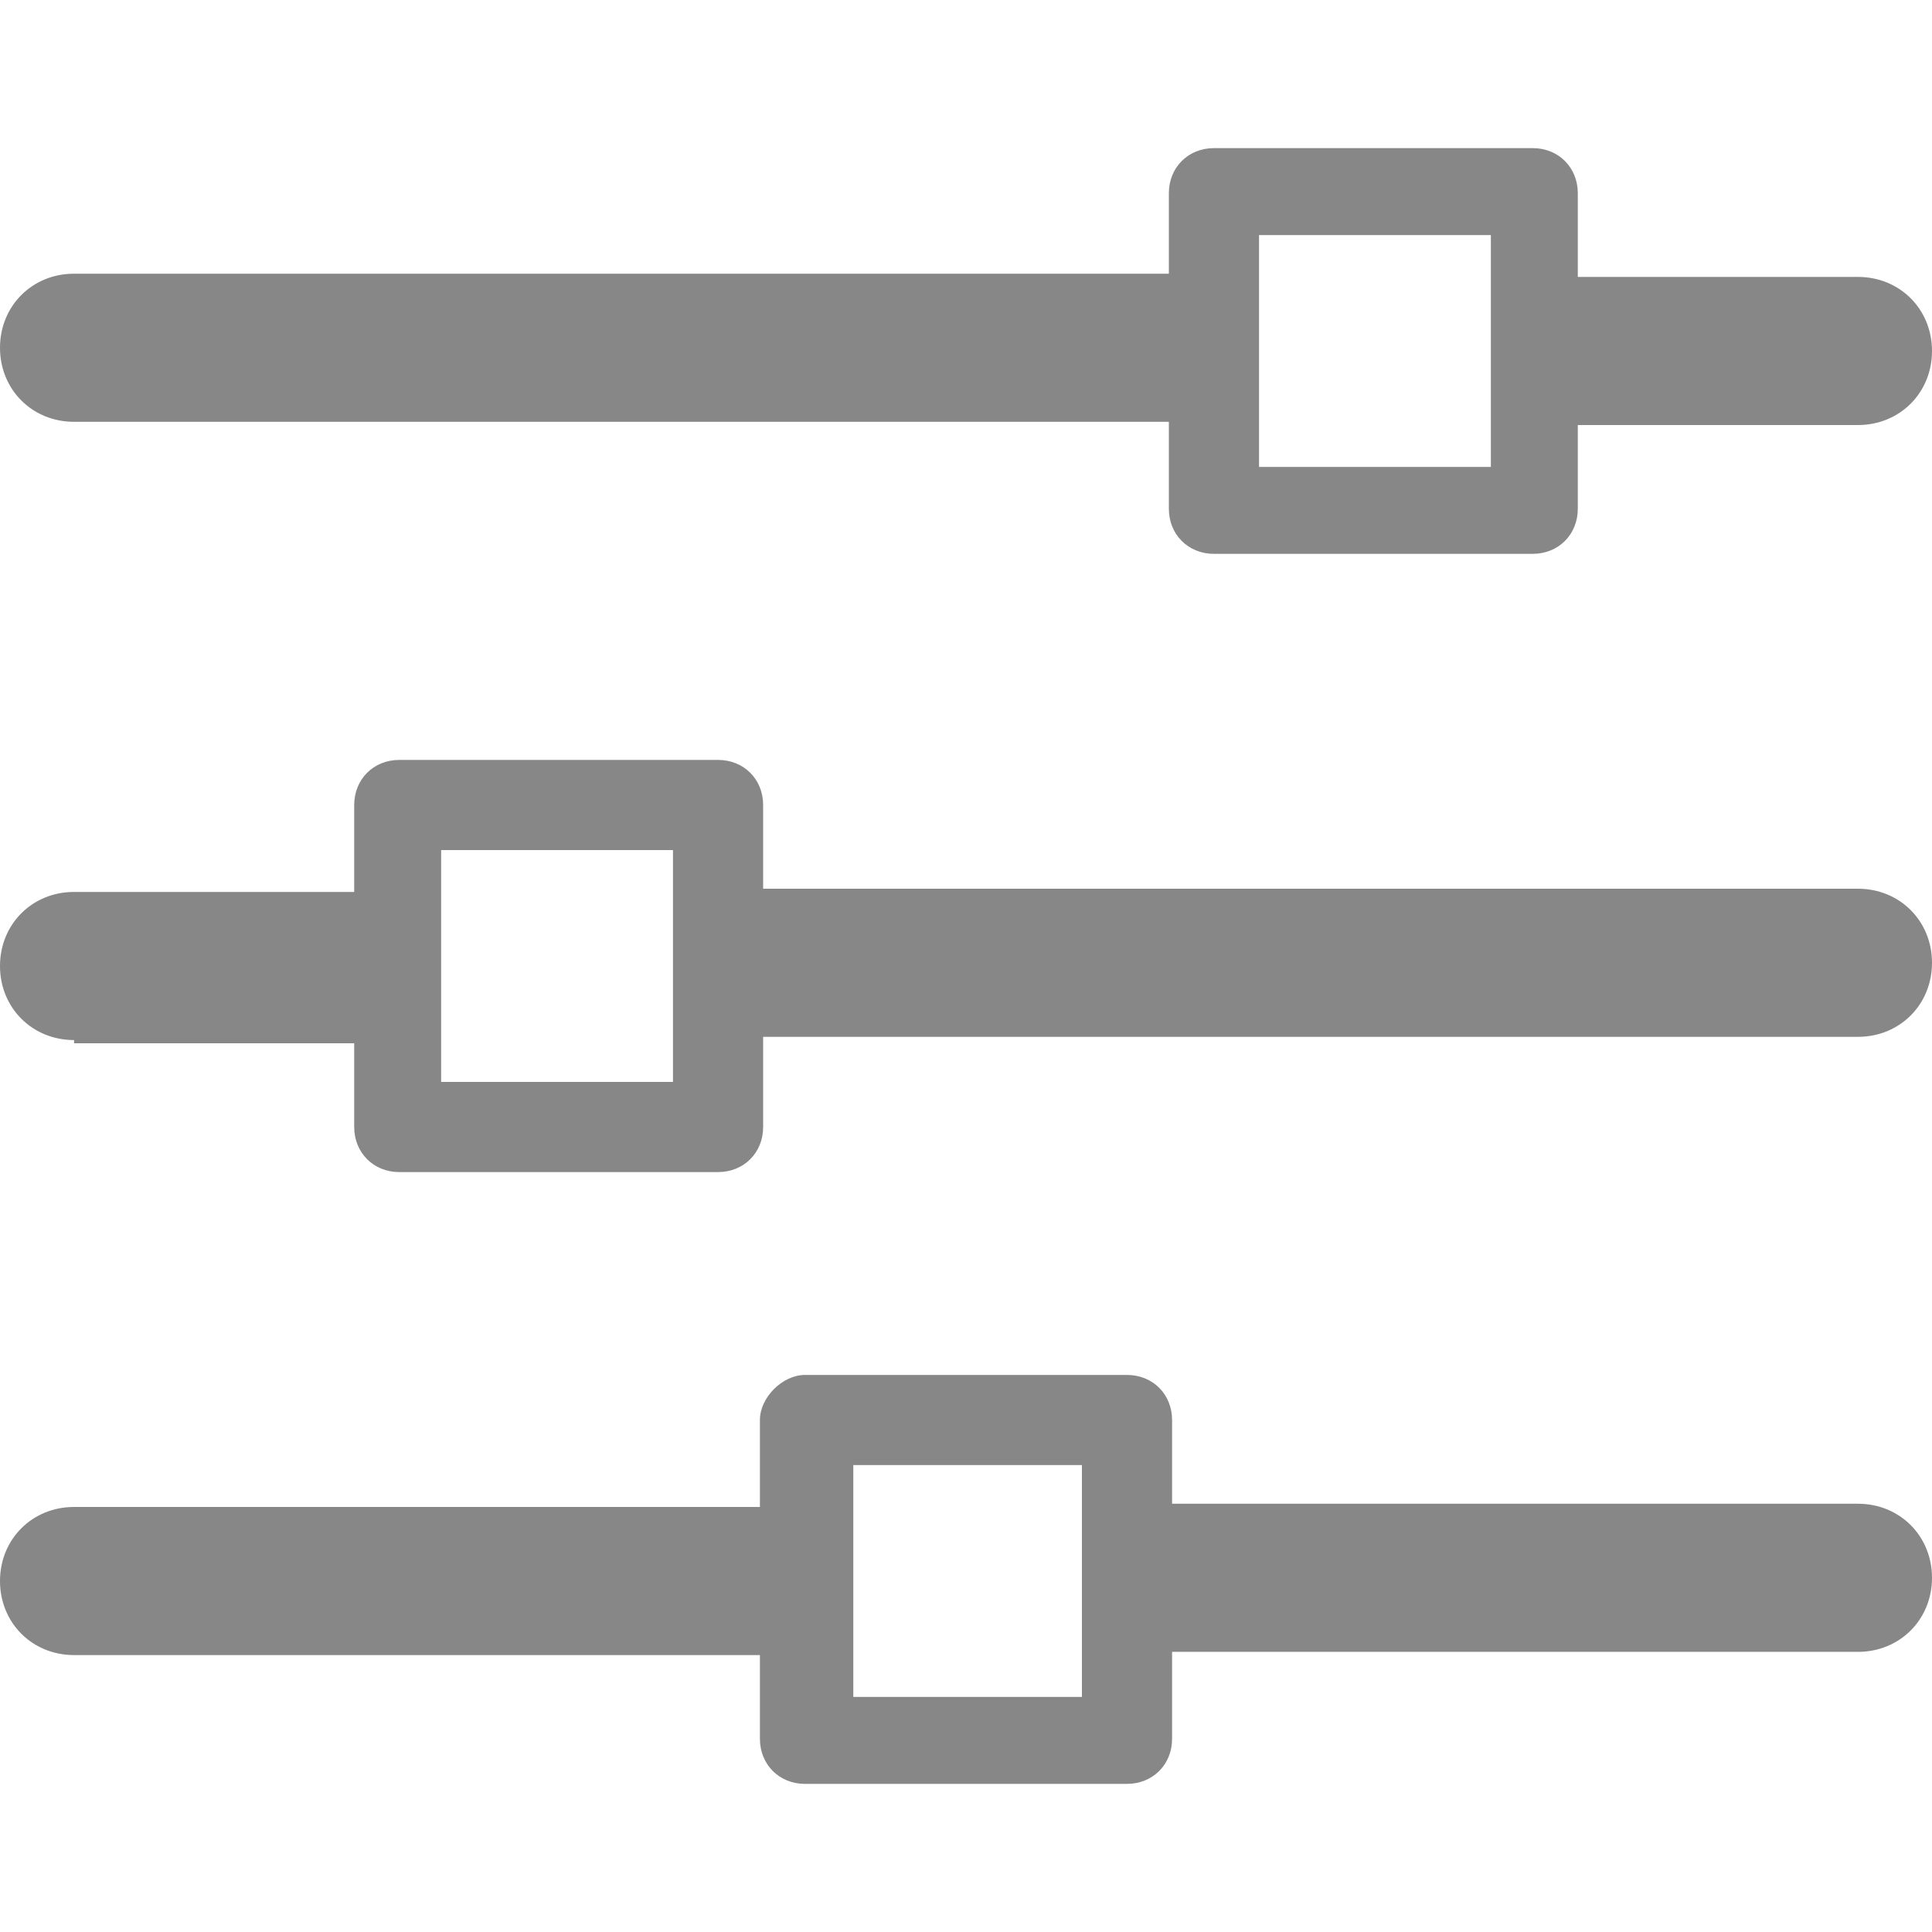 <?xml version="1.0" encoding="utf-8"?>
<!-- Generator: Adobe Illustrator 18.0.0, SVG Export Plug-In . SVG Version: 6.00 Build 0)  -->
<!DOCTYPE svg PUBLIC "-//W3C//DTD SVG 1.1//EN" "http://www.w3.org/Graphics/SVG/1.1/DTD/svg11.dtd">
<svg version="1.1" id="Lag_1" xmlns="http://www.w3.org/2000/svg" xmlns:xlink="http://www.w3.org/1999/xlink" x="0px" y="0px"
	 viewBox="0 0 60 60" enable-background="new 0 0 60 60" xml:space="preserve">
<path fill="#878787" d="M25,42.7L25,42.7H35c0.8,0,1.4,0.6,1.4,1.4v0v2.6h21.3c1.3,0,2.3,1,2.3,2.3c0,1.3-1,2.3-2.3,2.3H36.4V54
	c0,0.8-0.6,1.4-1.4,1.4h0H25c-0.8,0-1.4-0.6-1.4-1.4v0v-2.6H2.3c-1.3,0-2.3-1-2.3-2.3c0-1.3,1-2.3,2.3-2.3h21.3v-2.7
	C23.6,43.4,24.3,42.7,25,42.7L25,42.7z M57.7,8.6L57.7,8.6c1.3,0,2.3,1,2.3,2.3c0,1.3-1,2.3-2.3,2.3H49v2.6v0c0,0.8-0.6,1.4-1.4,1.4
	h-9.9h0c-0.8,0-1.4-0.6-1.4-1.4v-2.7h-34c-1.3,0-2.3-1-2.3-2.3c0-1.3,1-2.3,2.3-2.3h34V6v0c0-0.8,0.6-1.4,1.4-1.4h9.9h0
	C48.4,4.6,49,5.2,49,6v2.6H57.7L57.7,8.6z M2.3,32.3L2.3,32.3C1,32.3,0,31.3,0,30c0-1.3,1-2.3,2.3-2.3H11V25c0-0.8,0.6-1.4,1.4-1.4
	h0h9.9c0.8,0,1.4,0.6,1.4,1.4v0v2.6h34c1.3,0,2.3,1,2.3,2.3c0,1.3-1,2.3-2.3,2.3h-34V35c0,0.8-0.6,1.4-1.4,1.4h0h-9.9
	c-0.8,0-1.4-0.6-1.4-1.4v0v-2.6H2.3L2.3,32.3z M46.3,7.3L46.3,7.3h-7.2v7.2h7.2V7.3L46.3,7.3z M20.9,26.4L20.9,26.4h-7.2v7.2h7.2
	V26.4L20.9,26.4z M33.6,45.5L33.6,45.5h-7.1v7.2h7.1V45.5L33.6,45.5z"/>
</svg>
